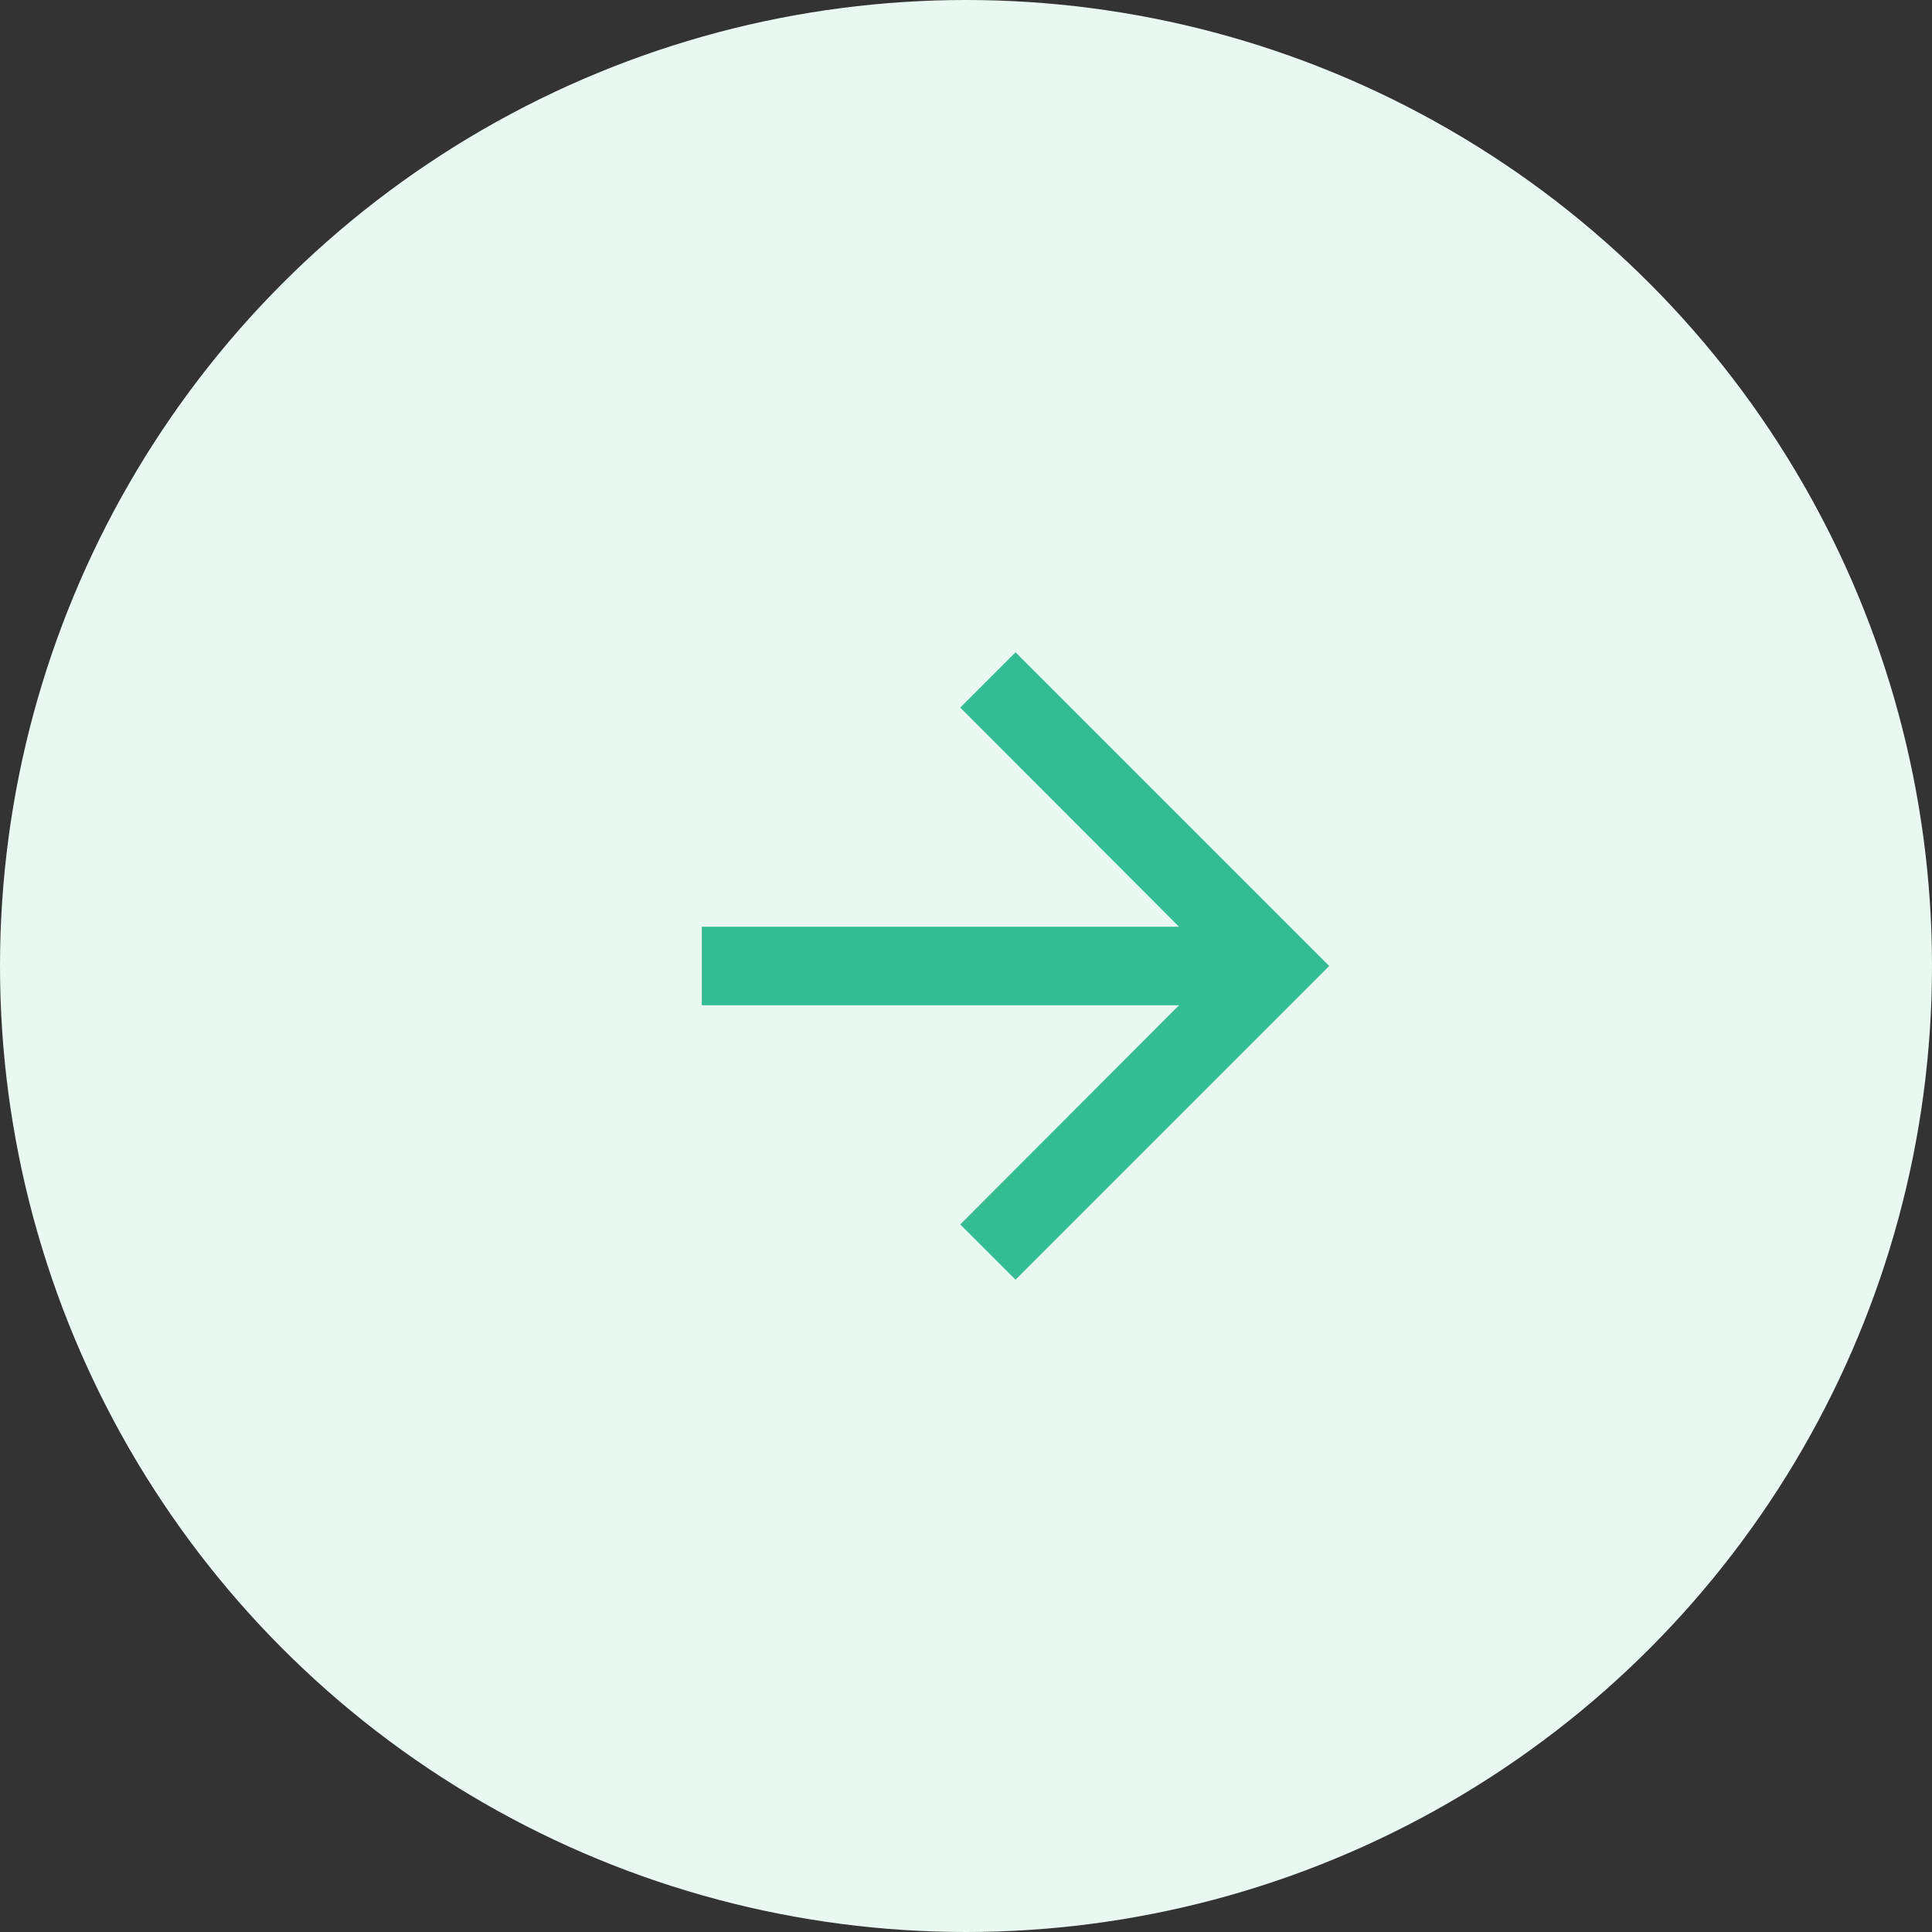 <svg width="39" height="39" viewBox="0 0 39 39" fill="none" xmlns="http://www.w3.org/2000/svg">
<rect x="0" y="0" width="39" height="39" fill="#333333" stroke="none"/>
<circle cx="19.5" cy="19.5" r="19.5" fill="#E9F8F0"/>
<path d="M20.5 13.167L19.384 14.283L23.801 18.708H14.167V20.292H23.801L19.384 24.717L20.5 25.833L26.833 19.5L20.5 13.167Z" fill="#34BC93"/>
</svg>

